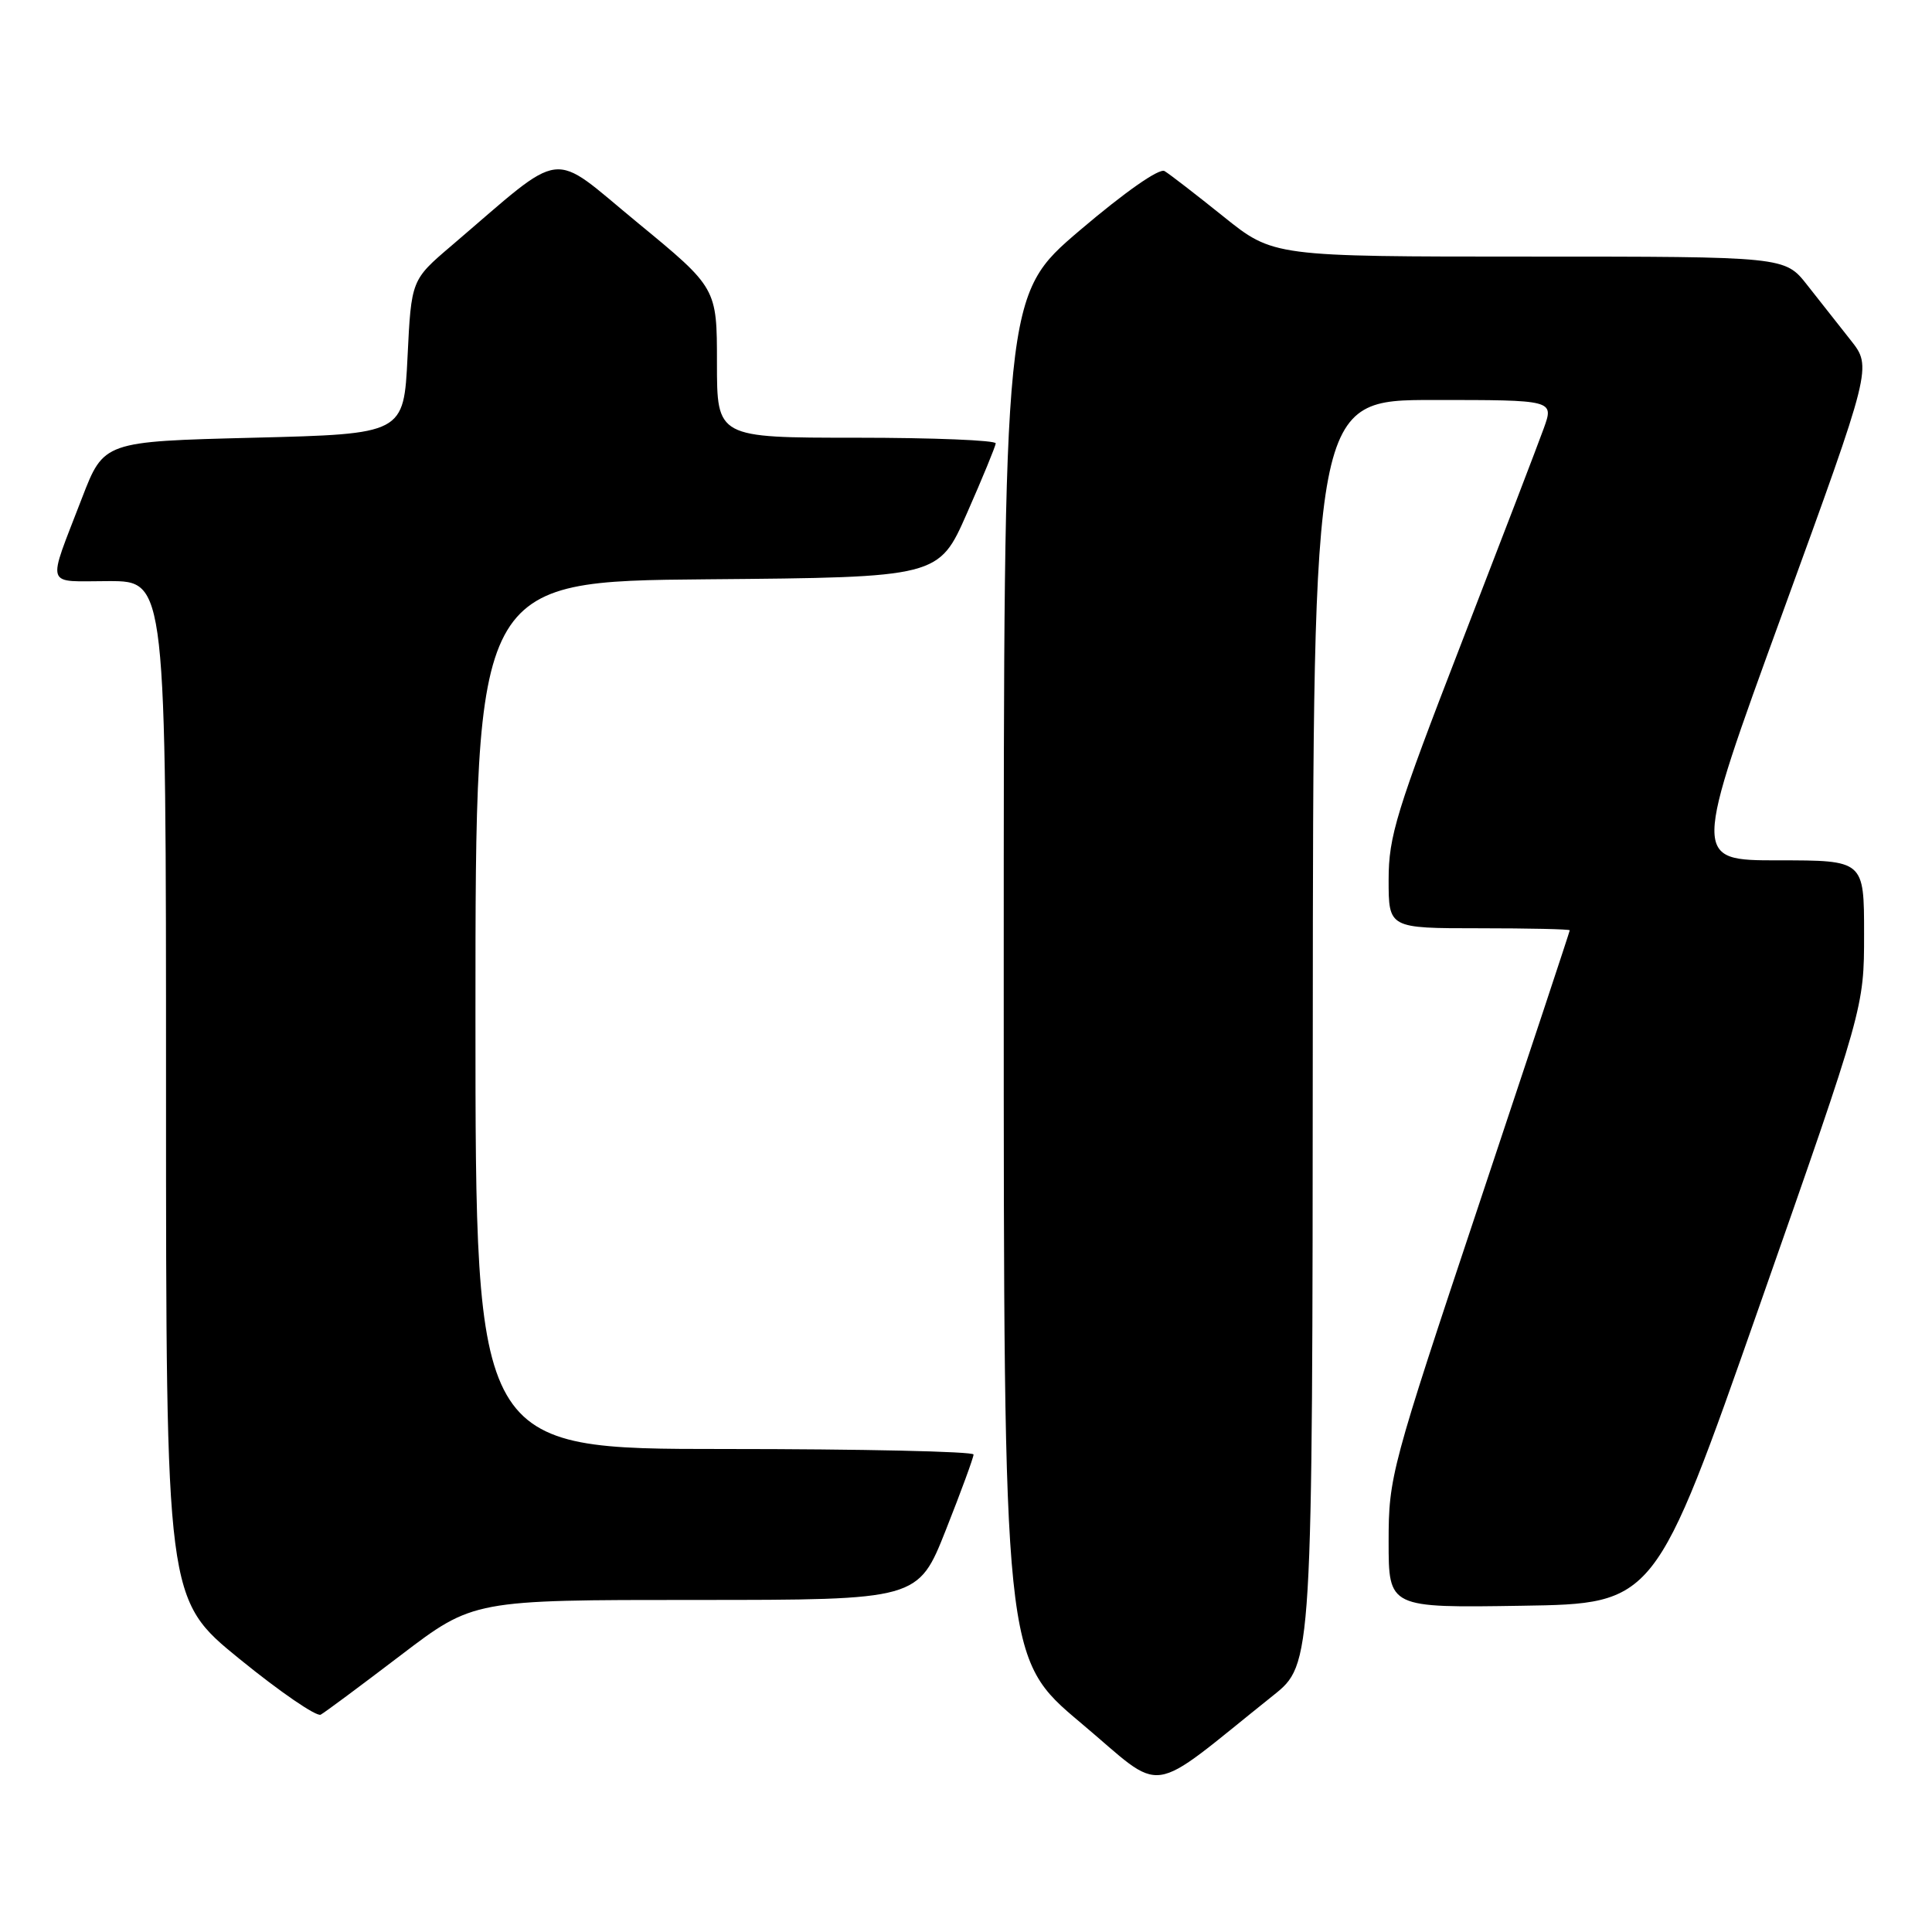 <?xml version="1.0" encoding="UTF-8" standalone="no"?>
<!DOCTYPE svg PUBLIC "-//W3C//DTD SVG 1.1//EN" "http://www.w3.org/Graphics/SVG/1.1/DTD/svg11.dtd" >
<svg xmlns="http://www.w3.org/2000/svg" xmlns:xlink="http://www.w3.org/1999/xlink" version="1.1" viewBox="0 0 256 256">
 <g >
 <path fill="currentColor"
d=" M 168.70 224.66 C 173.91 220.50 173.91 220.50 173.95 136.75 C 174.00 53.00 174.00 53.00 189.96 53.00 C 205.91 53.00 205.91 53.00 204.56 56.75 C 203.82 58.81 198.89 71.66 193.61 85.31 C 185.03 107.47 184.00 110.81 184.00 116.56 C 184.00 123.00 184.00 123.00 196.00 123.00 C 202.60 123.00 208.00 123.12 208.00 123.27 C 208.00 123.41 202.60 139.72 196.00 159.50 C 184.31 194.55 184.00 195.69 184.00 204.26 C 184.00 213.05 184.00 213.05 201.65 212.77 C 219.30 212.50 219.30 212.50 233.15 173.00 C 247.00 133.51 247.00 133.51 247.00 123.75 C 247.00 114.00 247.00 114.00 235.63 114.00 C 224.26 114.00 224.26 114.00 236.16 81.32 C 248.05 48.65 248.05 48.65 245.22 45.07 C 243.67 43.11 241.07 39.81 239.45 37.75 C 236.50 34.00 236.50 34.00 202.61 34.00 C 168.72 34.00 168.72 34.00 162.11 28.69 C 158.47 25.77 154.97 23.06 154.31 22.67 C 153.61 22.25 149.07 25.43 143.06 30.54 C 133.00 39.12 133.00 39.12 133.00 129.42 C 133.00 219.71 133.00 219.71 143.20 228.28 C 154.61 237.86 151.64 238.29 168.70 224.66 Z  M 53.11 219.32 C 62.72 212.00 62.72 212.00 92.19 212.00 C 121.66 212.00 121.66 212.00 125.33 202.73 C 127.35 197.63 129.00 193.13 129.00 192.73 C 129.00 192.33 114.15 192.00 96.00 192.00 C 63.00 192.00 63.00 192.00 63.00 134.51 C 63.00 77.03 63.00 77.03 93.70 76.76 C 124.39 76.50 124.39 76.50 128.13 68.00 C 130.19 63.33 131.90 59.16 131.94 58.75 C 131.97 58.34 123.67 58.00 113.50 58.00 C 95.00 58.00 95.00 58.00 95.00 48.08 C 95.00 38.16 95.00 38.16 84.46 29.49 C 72.65 19.78 75.17 19.46 59.83 32.55 C 54.50 37.09 54.50 37.09 54.00 47.30 C 53.50 57.50 53.50 57.50 33.62 58.00 C 13.75 58.50 13.75 58.50 10.86 66.00 C 6.19 78.17 5.81 77.00 14.43 77.00 C 22.00 77.00 22.00 77.00 22.00 144.45 C 22.00 211.90 22.00 211.90 31.75 219.83 C 37.11 224.19 41.95 227.51 42.50 227.20 C 43.05 226.90 47.82 223.35 53.11 219.32 Z "/>
</g>
</svg>